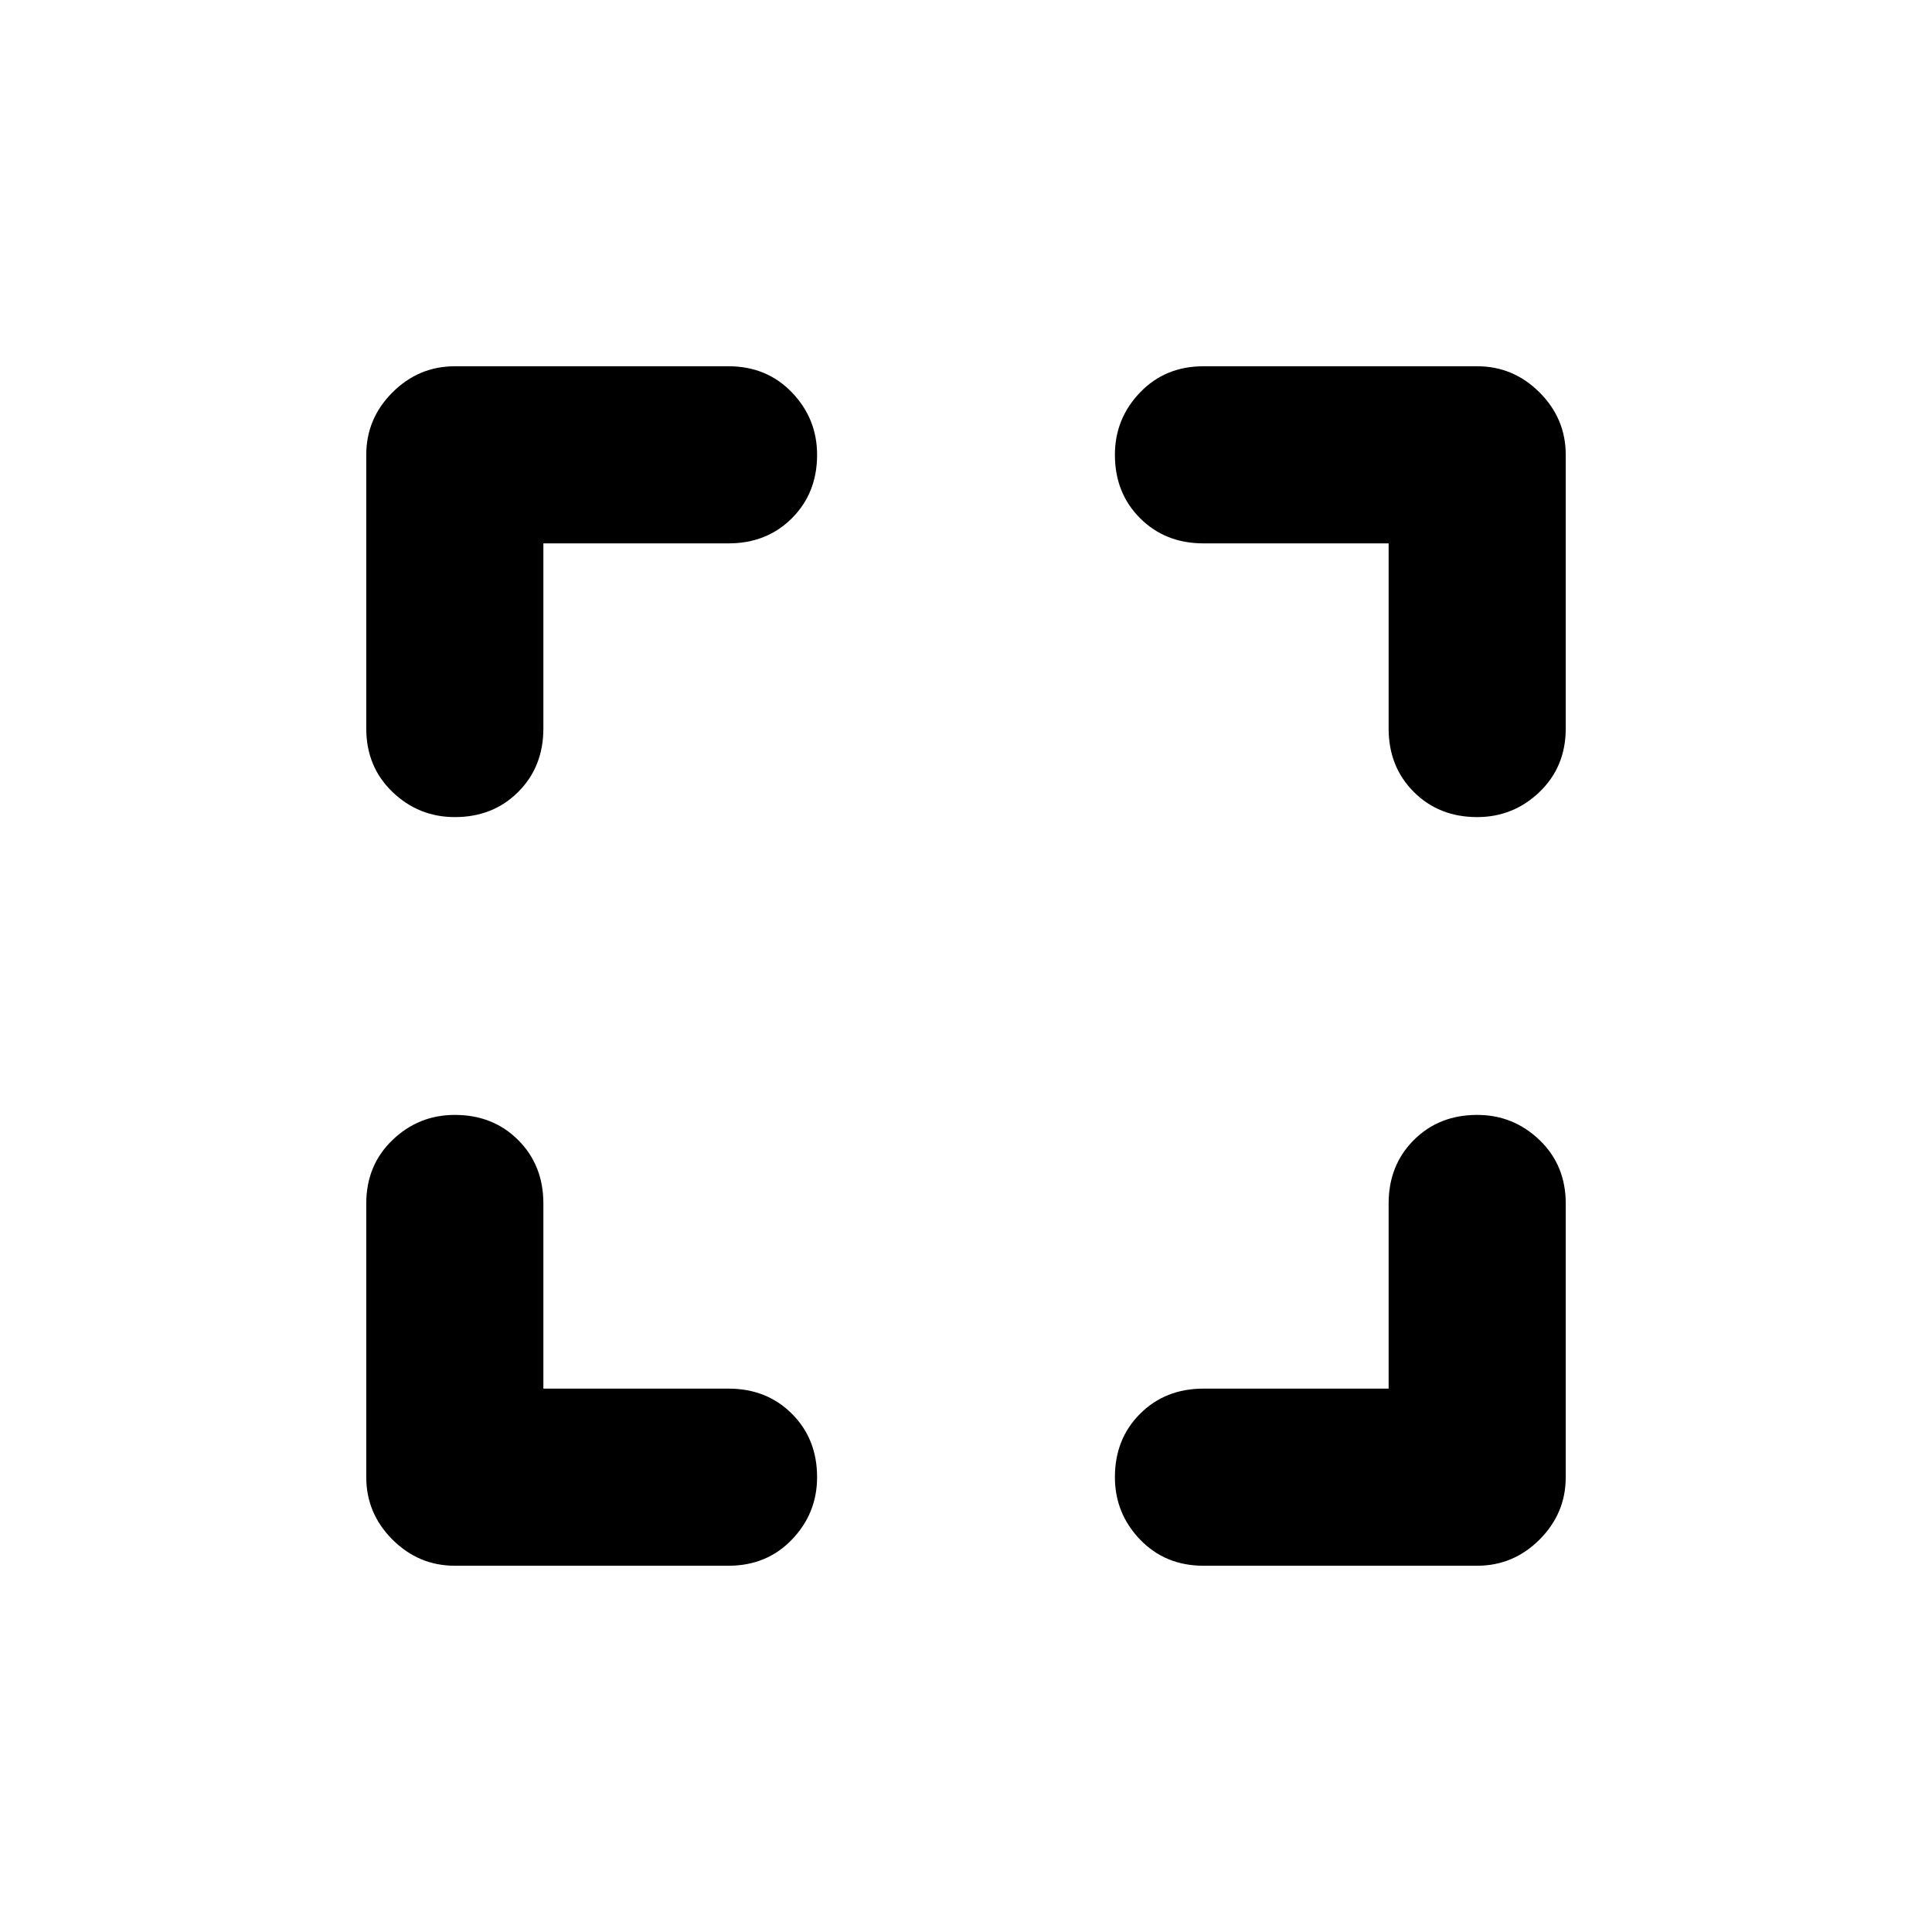 <svg xmlns="http://www.w3.org/2000/svg" height="40" width="40"><path d="M9.417 32.417q-.75 0-1.292-.542t-.542-1.292v-5.666q0-.792.542-1.313.542-.521 1.292-.521.791 0 1.312.521t.521 1.313v3.833h3.833q.792 0 1.313.521.521.521.521 1.312 0 .75-.521 1.292t-1.313.542Zm0-15.5q-.75 0-1.292-.521t-.542-1.313V9.417q0-.75.542-1.292t1.292-.542h5.666q.792 0 1.313.542.521.542.521 1.292 0 .791-.521 1.312t-1.313.521H11.25v3.833q0 .792-.521 1.313-.521.521-1.312.521Zm15.5 15.5q-.792 0-1.313-.542-.521-.542-.521-1.292 0-.791.521-1.312t1.313-.521h3.833v-3.833q0-.792.521-1.313.521-.521 1.312-.521.75 0 1.292.521t.542 1.313v5.666q0 .75-.542 1.292t-1.292.542Zm5.666-15.5q-.791 0-1.312-.521t-.521-1.313V11.25h-3.833q-.792 0-1.313-.521-.521-.521-.521-1.312 0-.75.521-1.292t1.313-.542h5.666q.75 0 1.292.542t.542 1.292v5.666q0 .792-.542 1.313-.542.521-1.292.521Z"/></svg>